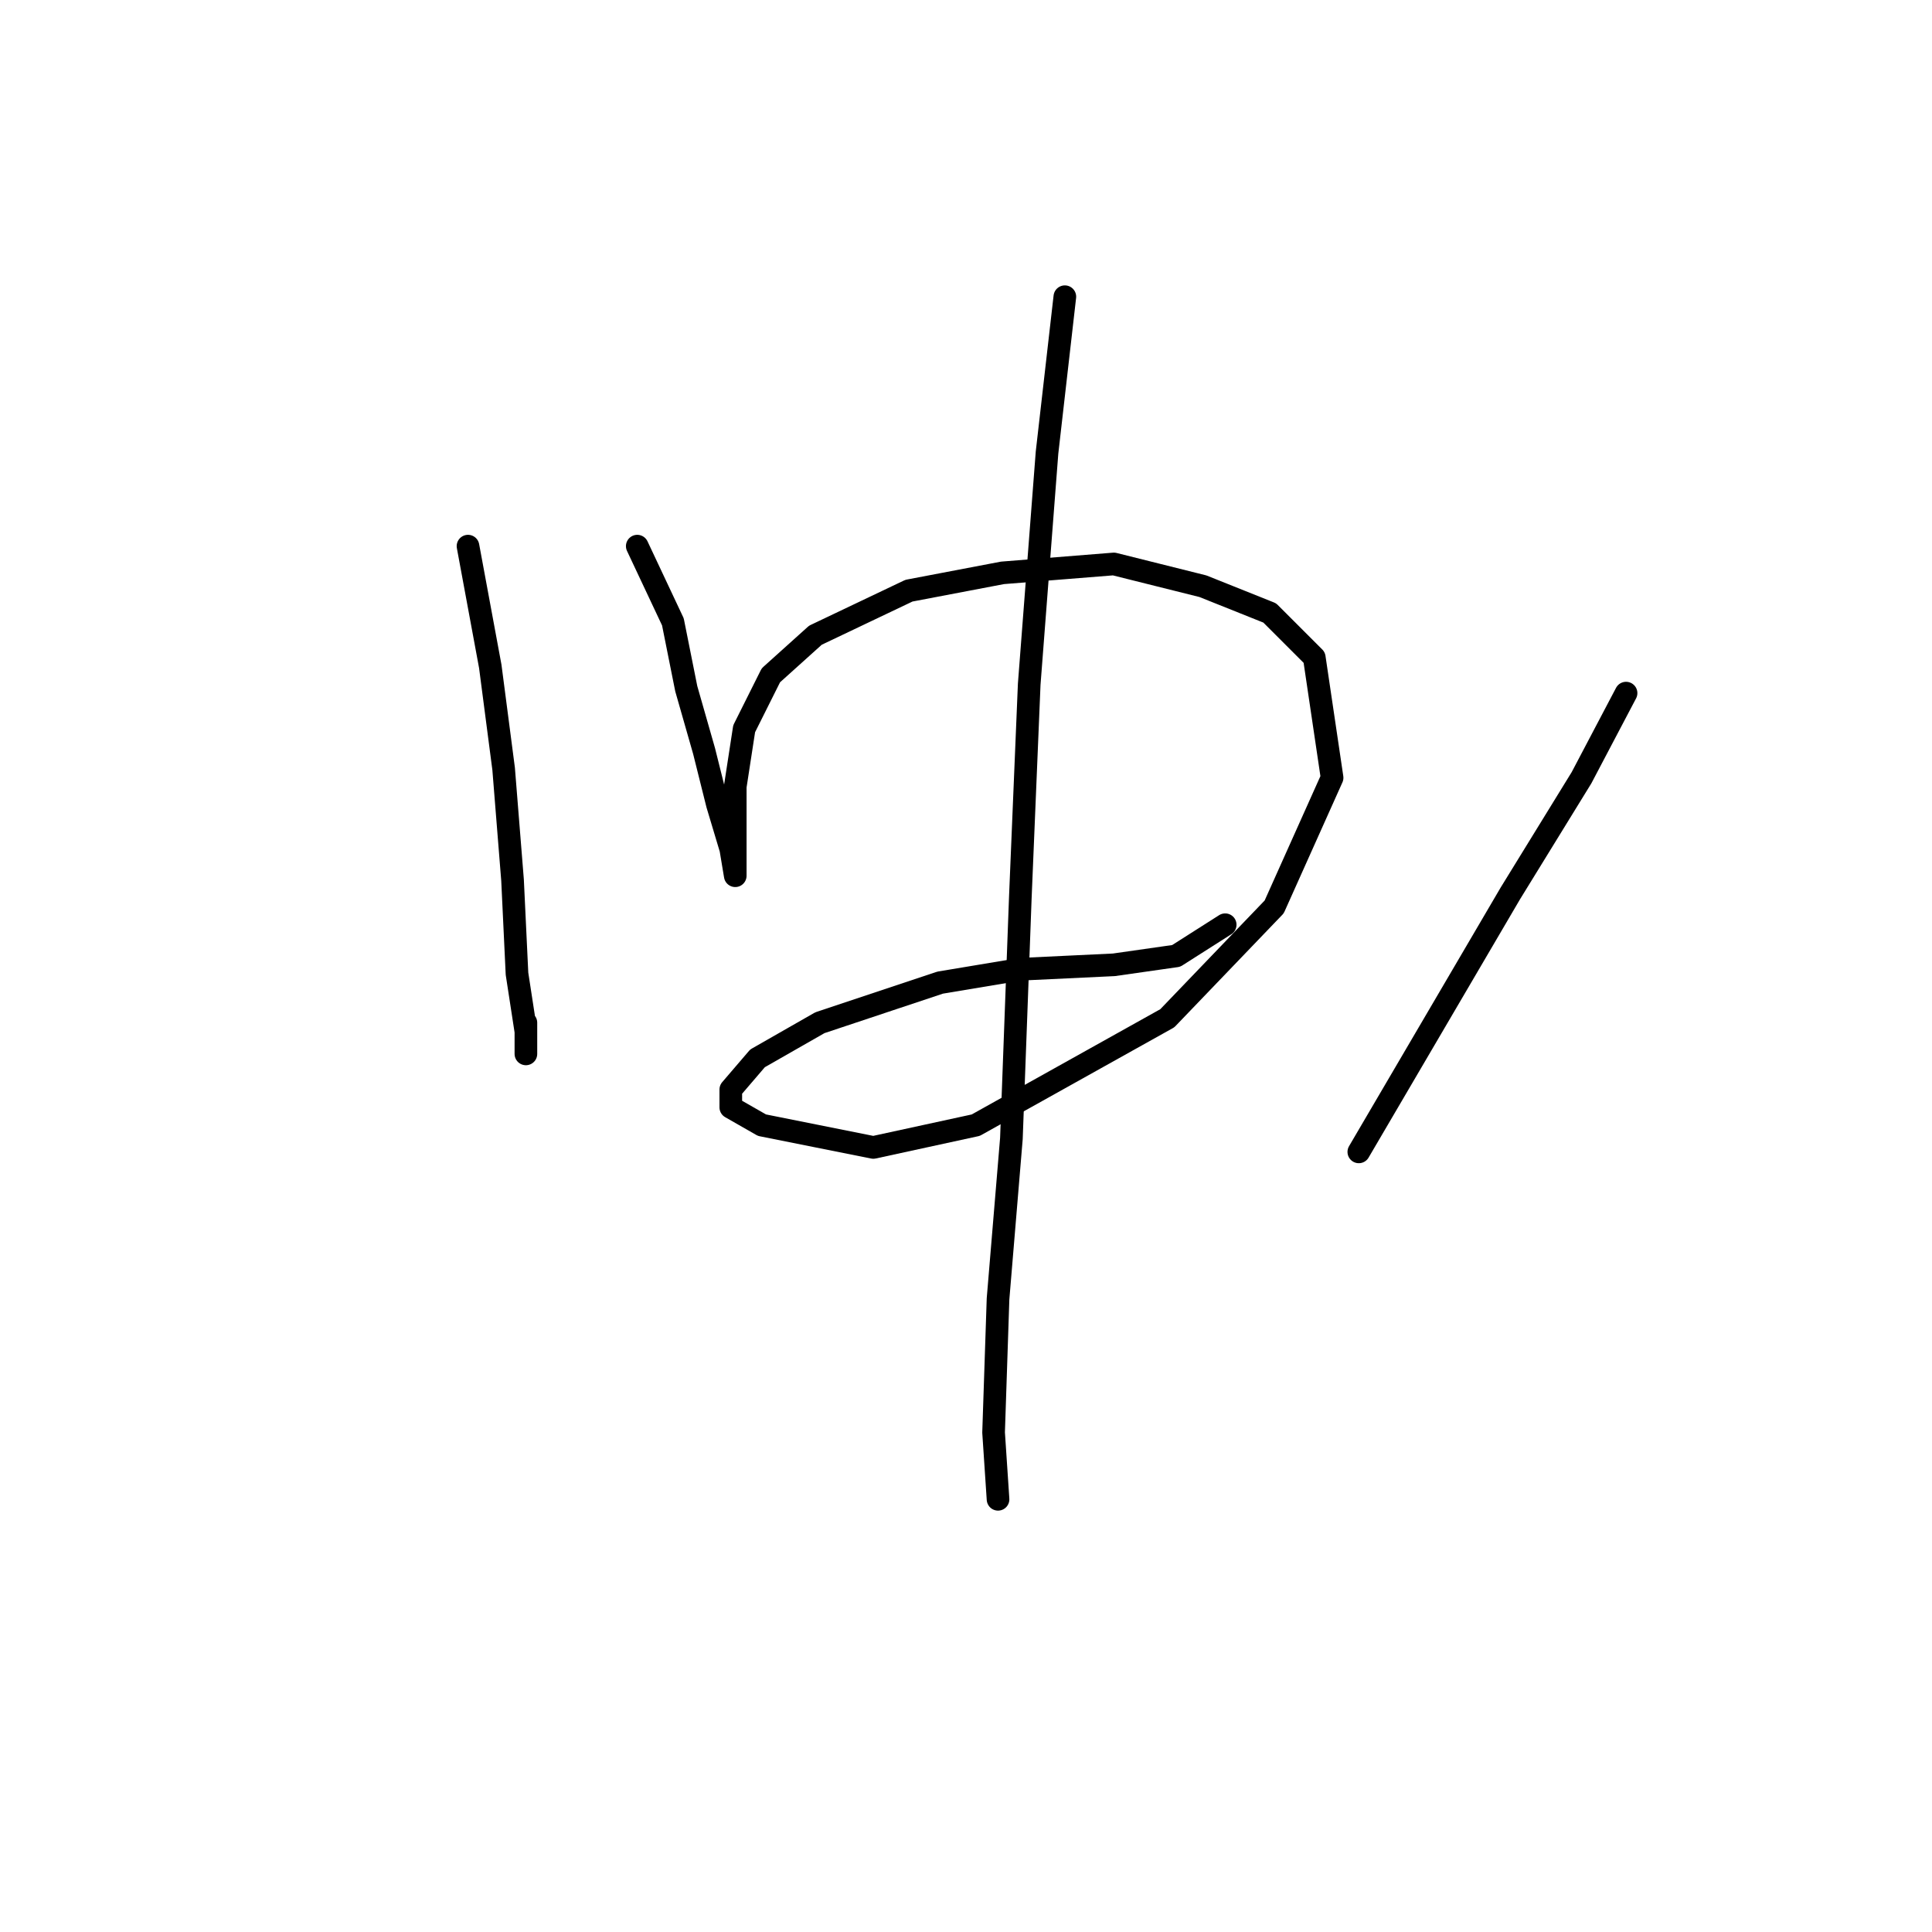 <?xml version="1.0" standalone="no"?>
    <svg width="256" height="256" xmlns="http://www.w3.org/2000/svg" version="1.1">
    <polyline stroke="black" stroke-width="3" stroke-linecap="round" fill="transparent" stroke-linejoin="round" points="62.013 72.366 64.964 88.301 66.734 101.875 67.915 116.63 68.505 129.024 69.685 136.696 69.685 139.647 69.685 135.516 69.685 135.516 " />
        <polyline stroke="black" stroke-width="3" stroke-linecap="round" fill="transparent" stroke-linejoin="round" points="84.44 72.366 89.162 82.399 90.932 91.252 93.293 99.514 95.063 106.597 96.834 112.498 97.424 116.039 97.424 116.039 97.424 111.908 97.424 104.236 98.604 96.563 102.146 89.481 108.047 84.169 120.441 78.268 132.835 75.907 147.59 74.727 159.393 77.677 168.246 81.219 174.148 87.12 176.509 103.055 168.836 120.171 154.672 134.925 129.294 149.09 115.72 152.041 100.965 149.09 96.834 146.729 96.834 144.368 100.375 140.237 108.638 135.516 124.573 130.204 135.196 128.433 147.59 127.843 155.852 126.663 162.344 122.531 162.344 122.531 " />
        <polyline stroke="black" stroke-width="3" stroke-linecap="round" fill="transparent" stroke-linejoin="round" points="141.098 39.315 138.737 59.972 136.376 90.662 135.196 118.99 134.016 150.86 132.245 172.107 131.655 189.813 132.245 198.665 132.245 198.665 " />
        <polyline stroke="black" stroke-width="3" stroke-linecap="round" fill="transparent" stroke-linejoin="round" points="215.461 91.842 209.559 103.055 200.116 118.4 180.05 152.631 180.05 152.631 " />
        </svg>